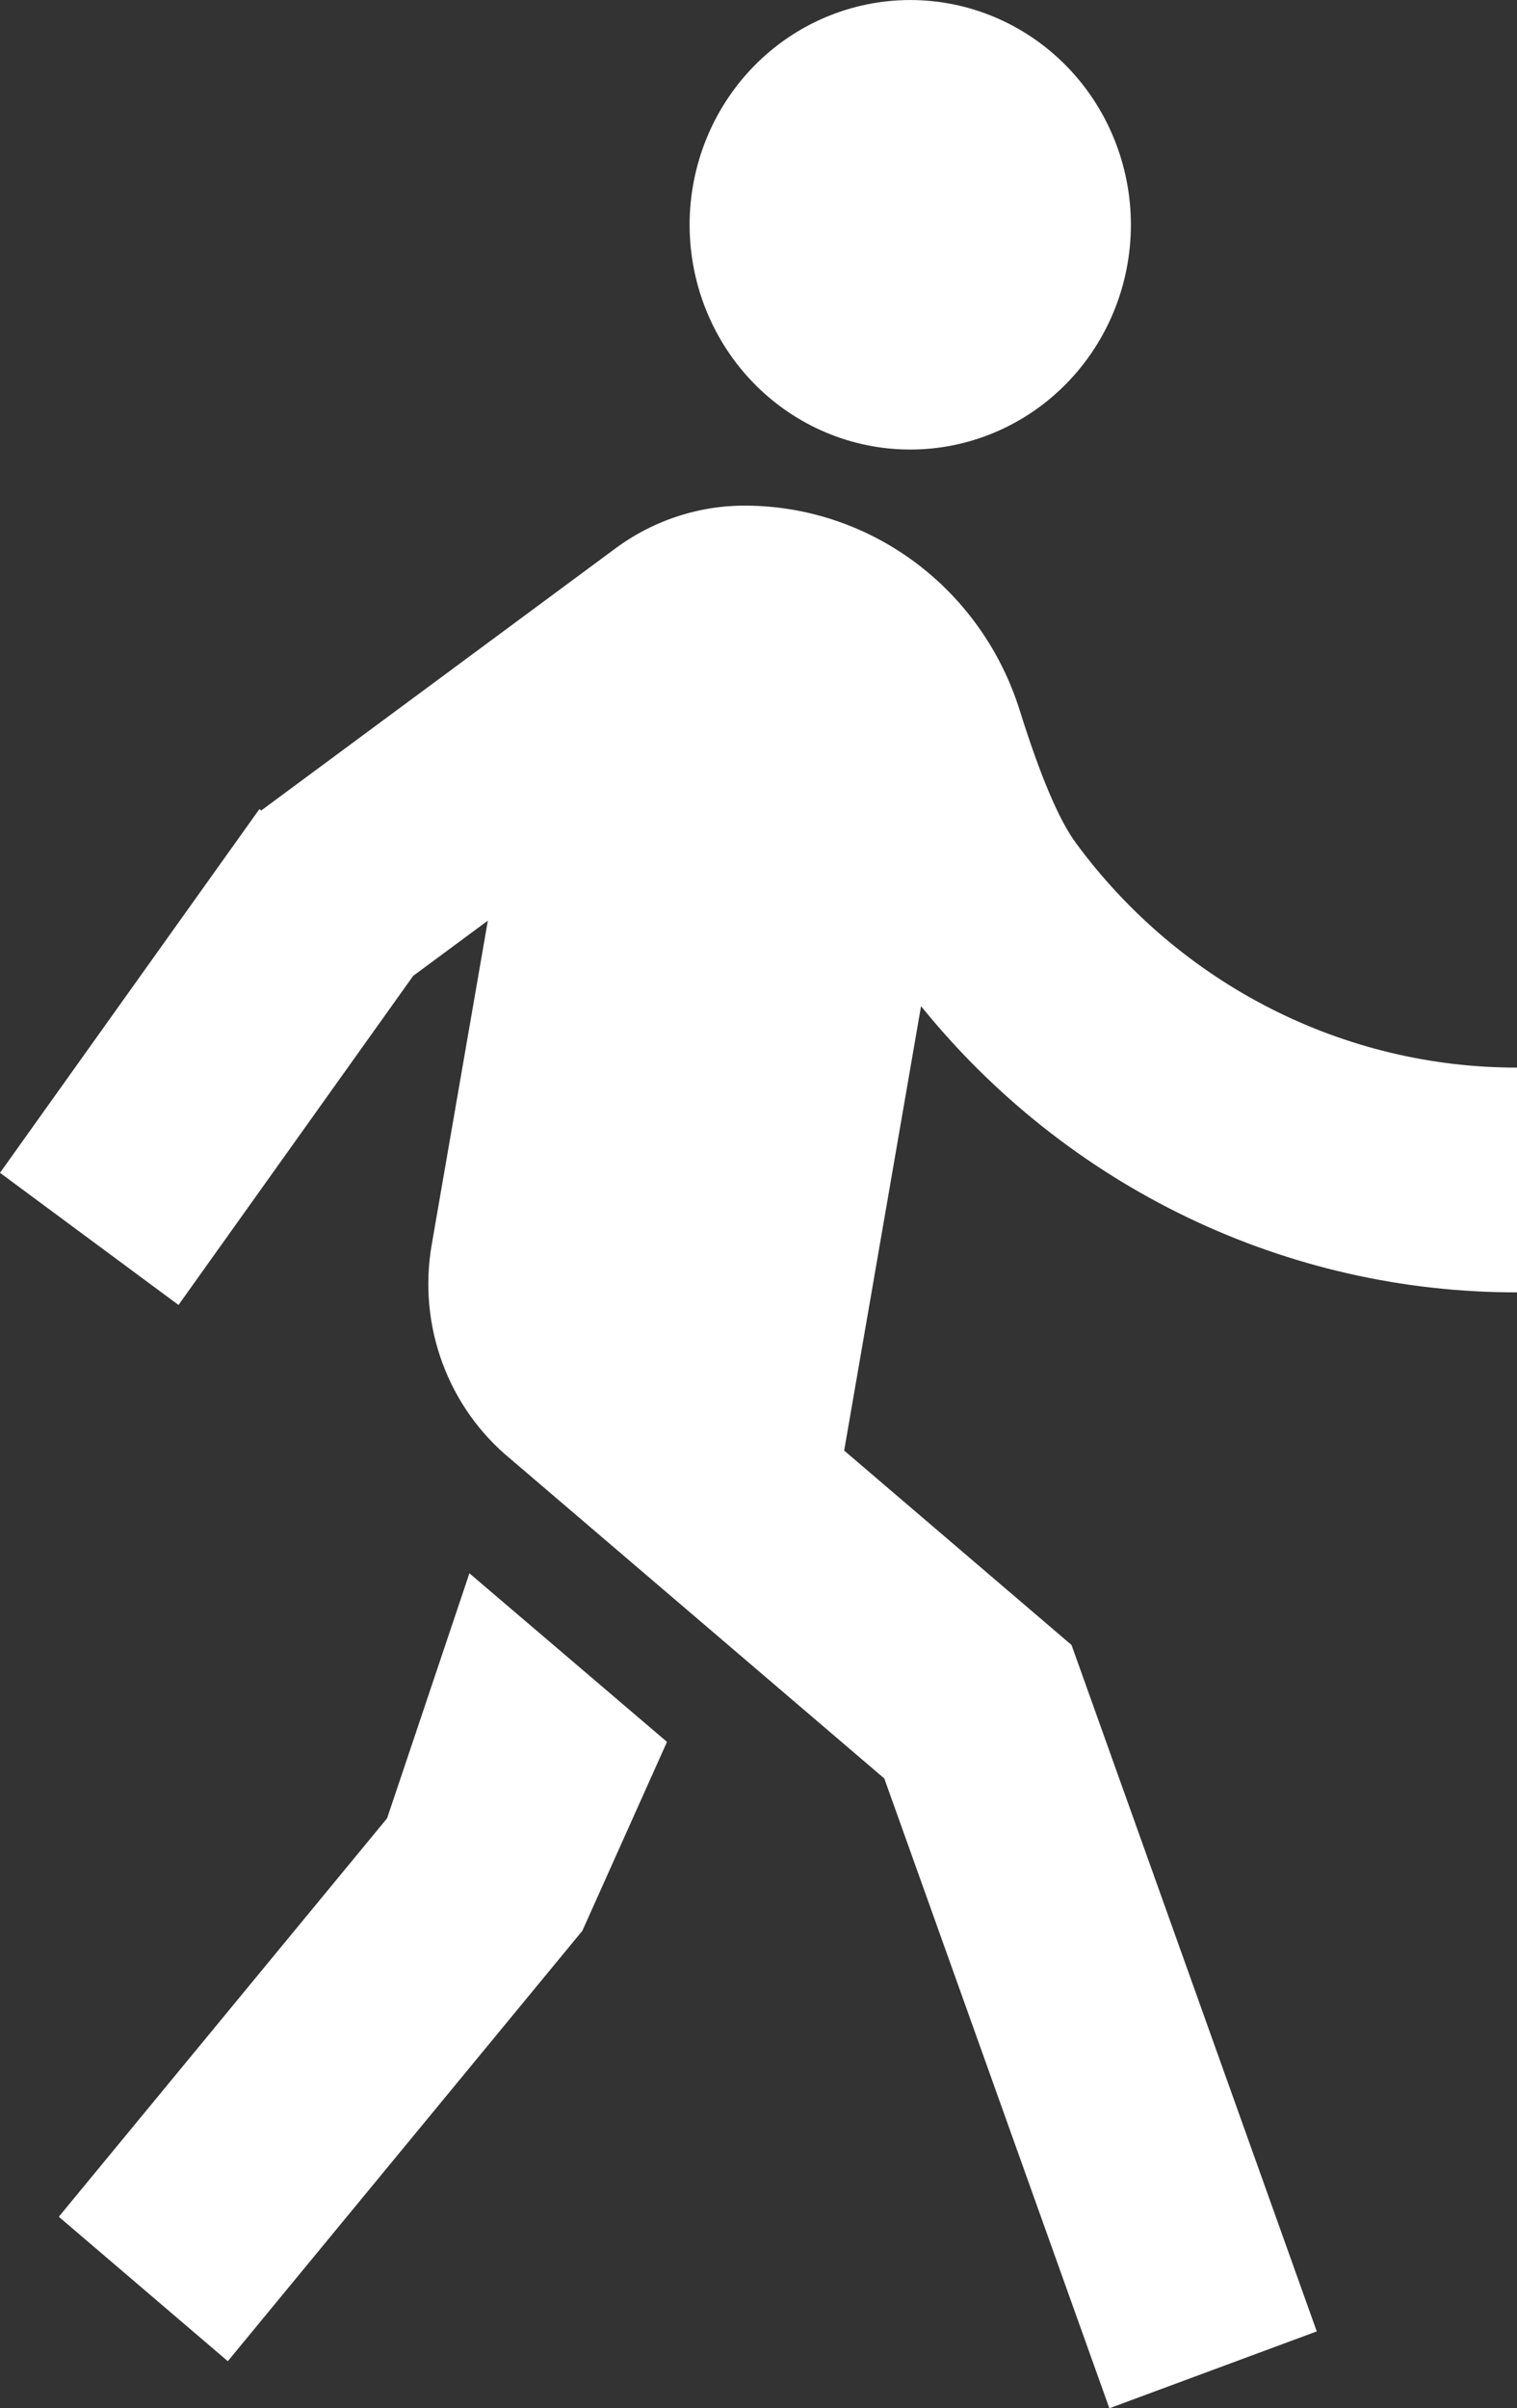 <svg width="46" height="73" viewBox="0 0 46 73" fill="none" xmlns="http://www.w3.org/2000/svg">
<rect x="0" y="0" width="46" height="73" fill="#333333" stroke="none"/>
<path d="M7.921 24.568L18.643 16.638C19.846 15.741 21.31 15.281 22.801 15.33C24.619 15.376 26.378 15.998 27.833 17.109C29.288 18.22 30.367 19.765 30.92 21.53C31.542 23.516 32.111 24.858 32.626 25.556C34.182 27.671 36.202 29.387 38.523 30.568C40.845 31.75 43.405 32.364 46 32.362V39.175C42.545 39.179 39.133 38.403 36.008 36.903C32.883 35.402 30.124 33.215 27.929 30.499L25.598 43.971L32.492 49.864L39.928 70.671L33.639 73.001L26.815 53.911L15.475 44.22C14.544 43.455 13.832 42.449 13.413 41.309C12.993 40.168 12.882 38.934 13.09 37.734L14.793 27.907L12.528 29.582L5.413 39.557L0 35.551L7.865 24.527L7.921 24.568ZM27.601 13.627C25.827 13.627 24.125 12.909 22.87 11.631C21.616 10.354 20.911 8.621 20.911 6.814C20.911 5.007 21.616 3.274 22.87 1.996C24.125 0.719 25.827 0.001 27.601 0.001C29.376 0.001 31.078 0.719 32.332 1.996C33.587 3.274 34.292 5.007 34.292 6.814C34.292 8.621 33.587 10.354 32.332 11.631C31.078 12.909 29.376 13.627 27.601 13.627ZM17.659 58.527L6.908 71.574L1.783 67.196L11.738 55.117L14.234 47.691L20.225 52.801L17.659 58.527Z" fill="white"/>
</svg>
